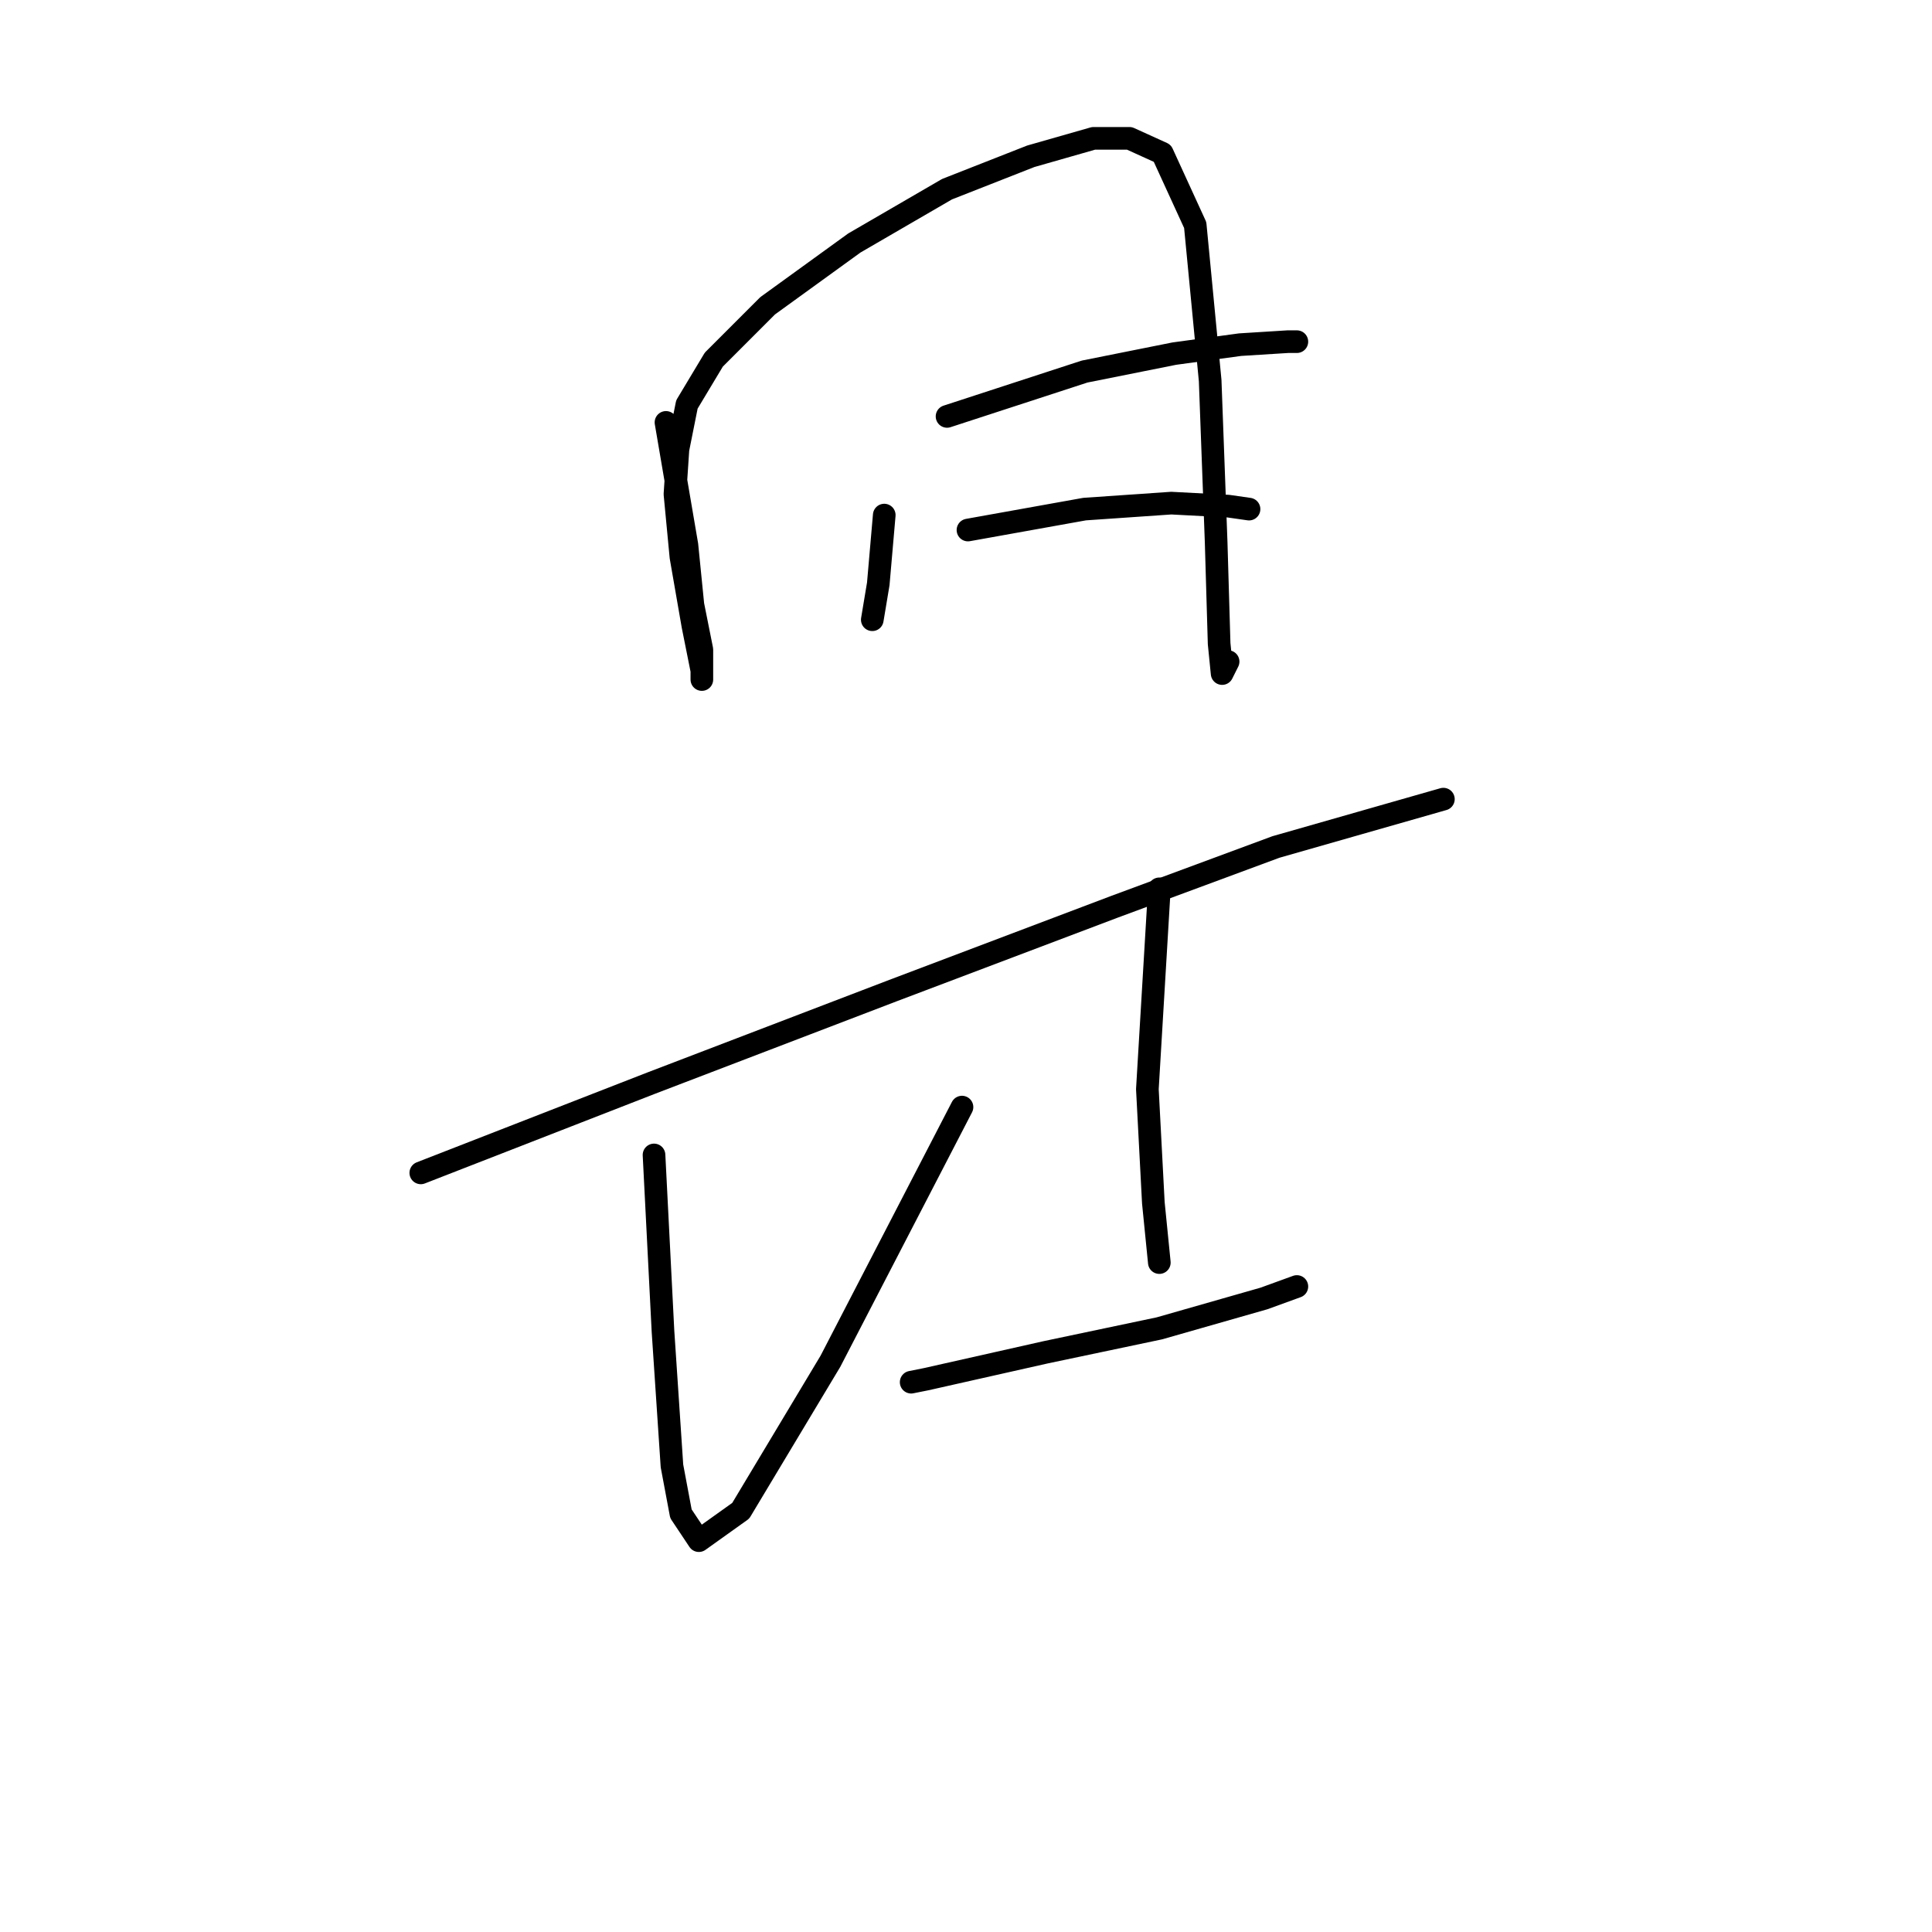 <?xml version="1.0" standalone="no"?>
    <svg width="256" height="256" xmlns="http://www.w3.org/2000/svg" version="1.1">
    <polyline stroke="black" stroke-width="3" stroke-linecap="round" fill="transparent" stroke-linejoin="round" points="88.246 55.97 91.019 72.213 91.812 80.137 93 86.08 93 90.042 93 88.853 91.812 82.911 90.227 73.798 89.435 65.478 89.831 59.535 91.019 53.592 94.585 47.65 101.717 40.518 113.206 32.198 125.488 25.067 136.581 20.709 144.901 18.331 149.656 18.331 154.014 20.312 158.372 29.821 160.353 50.423 161.145 71.817 161.541 85.288 161.938 89.25 162.73 87.665 162.73 87.665 " />
        <polyline stroke="black" stroke-width="3" stroke-linecap="round" fill="transparent" stroke-linejoin="round" points="117.168 68.252 116.376 77.364 115.583 82.118 115.583 82.118 " />
        <polyline stroke="black" stroke-width="3" stroke-linecap="round" fill="transparent" stroke-linejoin="round" points="125.488 55.177 143.713 49.234 155.598 46.857 164.315 45.669 170.654 45.272 171.842 45.272 171.842 45.272 " />
        <polyline stroke="black" stroke-width="3" stroke-linecap="round" fill="transparent" stroke-linejoin="round" points="128.261 70.232 143.713 67.459 155.202 66.667 162.73 67.063 165.503 67.459 165.503 67.459 " />
        <polyline stroke="black" stroke-width="3" stroke-linecap="round" fill="transparent" stroke-linejoin="round" points="55.758 155.413 86.265 143.528 118.357 131.246 147.675 120.152 169.069 112.229 180.162 109.059 191.256 105.89 191.256 105.89 " />
        <polyline stroke="black" stroke-width="3" stroke-linecap="round" fill="transparent" stroke-linejoin="round" points="86.661 153.036 87.85 176.412 89.038 194.24 90.227 200.579 92.604 204.145 98.151 200.183 110.036 180.373 127.469 146.697 127.469 146.697 " />
        <polyline stroke="black" stroke-width="3" stroke-linecap="round" fill="transparent" stroke-linejoin="round" points="153.617 117.775 152.033 144.32 152.825 159.375 153.617 167.299 153.617 167.299 " />
        <polyline stroke="black" stroke-width="3" stroke-linecap="round" fill="transparent" stroke-linejoin="round" points="120.734 183.147 122.715 182.751 138.562 179.185 153.617 176.015 167.484 172.053 171.842 170.469 171.842 170.469 " />
        </svg>